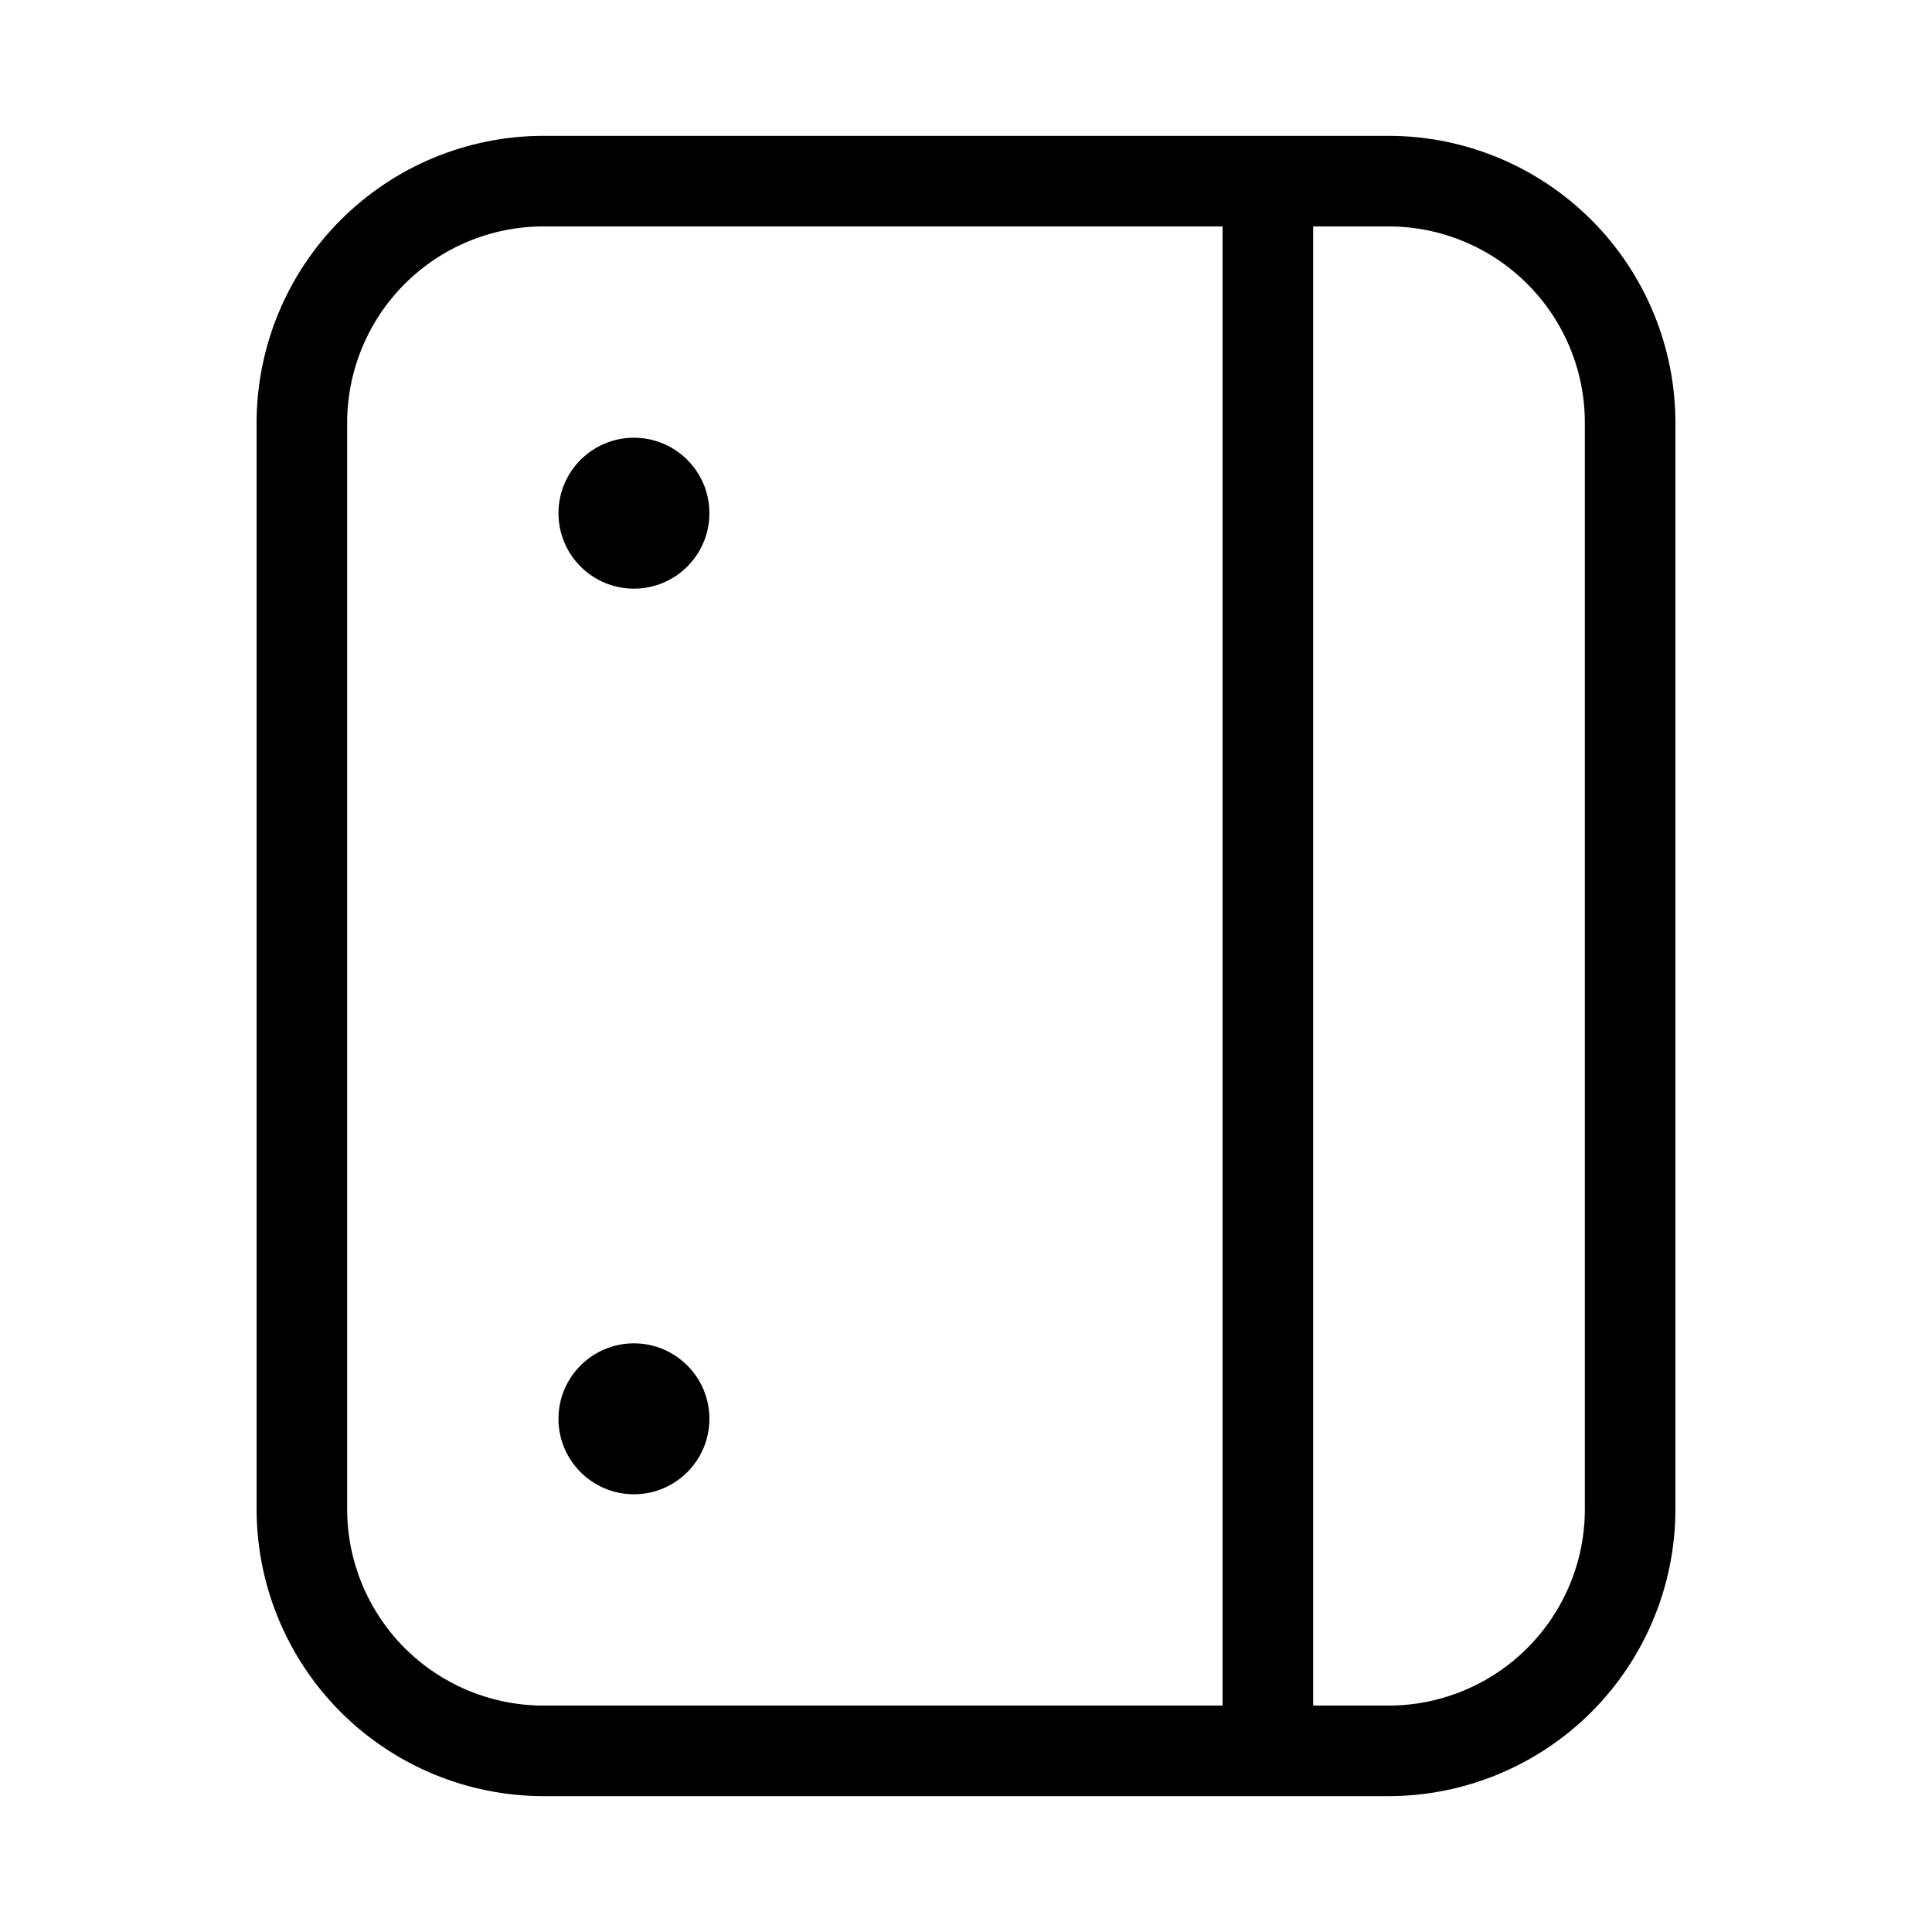 <svg width="32" height="32" viewBox="0 0 32 32" fill="none" xmlns="http://www.w3.org/2000/svg">
<path d="M23 2.25H9C7.741 2.251 6.534 2.752 5.643 3.643C4.753 4.533 4.252 5.74 4.25 7V25C4.252 26.259 4.753 27.466 5.643 28.357C6.534 29.247 7.741 29.748 9 29.75H23C24.26 29.748 25.467 29.247 26.358 28.357C27.248 27.466 27.749 26.259 27.75 25V7C27.749 5.74 27.248 4.533 26.358 3.643C25.467 2.752 24.26 2.251 23 2.25ZM5.75 25V7C5.751 6.138 6.094 5.312 6.703 4.703C7.313 4.093 8.139 3.751 9 3.75H20.25V28.25H9C8.139 28.249 7.313 27.906 6.703 27.297C6.094 26.687 5.751 25.861 5.75 25ZM26.25 25C26.25 25.861 25.907 26.687 25.297 27.297C24.688 27.906 23.862 28.249 23 28.25H21.75V3.75H23C23.862 3.751 24.688 4.093 25.297 4.703C25.907 5.312 26.25 6.138 26.25 7V25Z" fill="black"/>
<path d="M10.5 9.75C11.19 9.75 11.75 9.19 11.75 8.5C11.75 7.81 11.19 7.25 10.5 7.25C9.81 7.25 9.25 7.81 9.25 8.5C9.25 9.19 9.81 9.75 10.5 9.75Z" fill="black"/>
<path d="M10.5 24.75C11.19 24.75 11.75 24.19 11.75 23.5C11.75 22.81 11.19 22.25 10.5 22.25C9.81 22.25 9.25 22.81 9.25 23.5C9.25 24.19 9.81 24.75 10.5 24.75Z" fill="black"/>
</svg>
